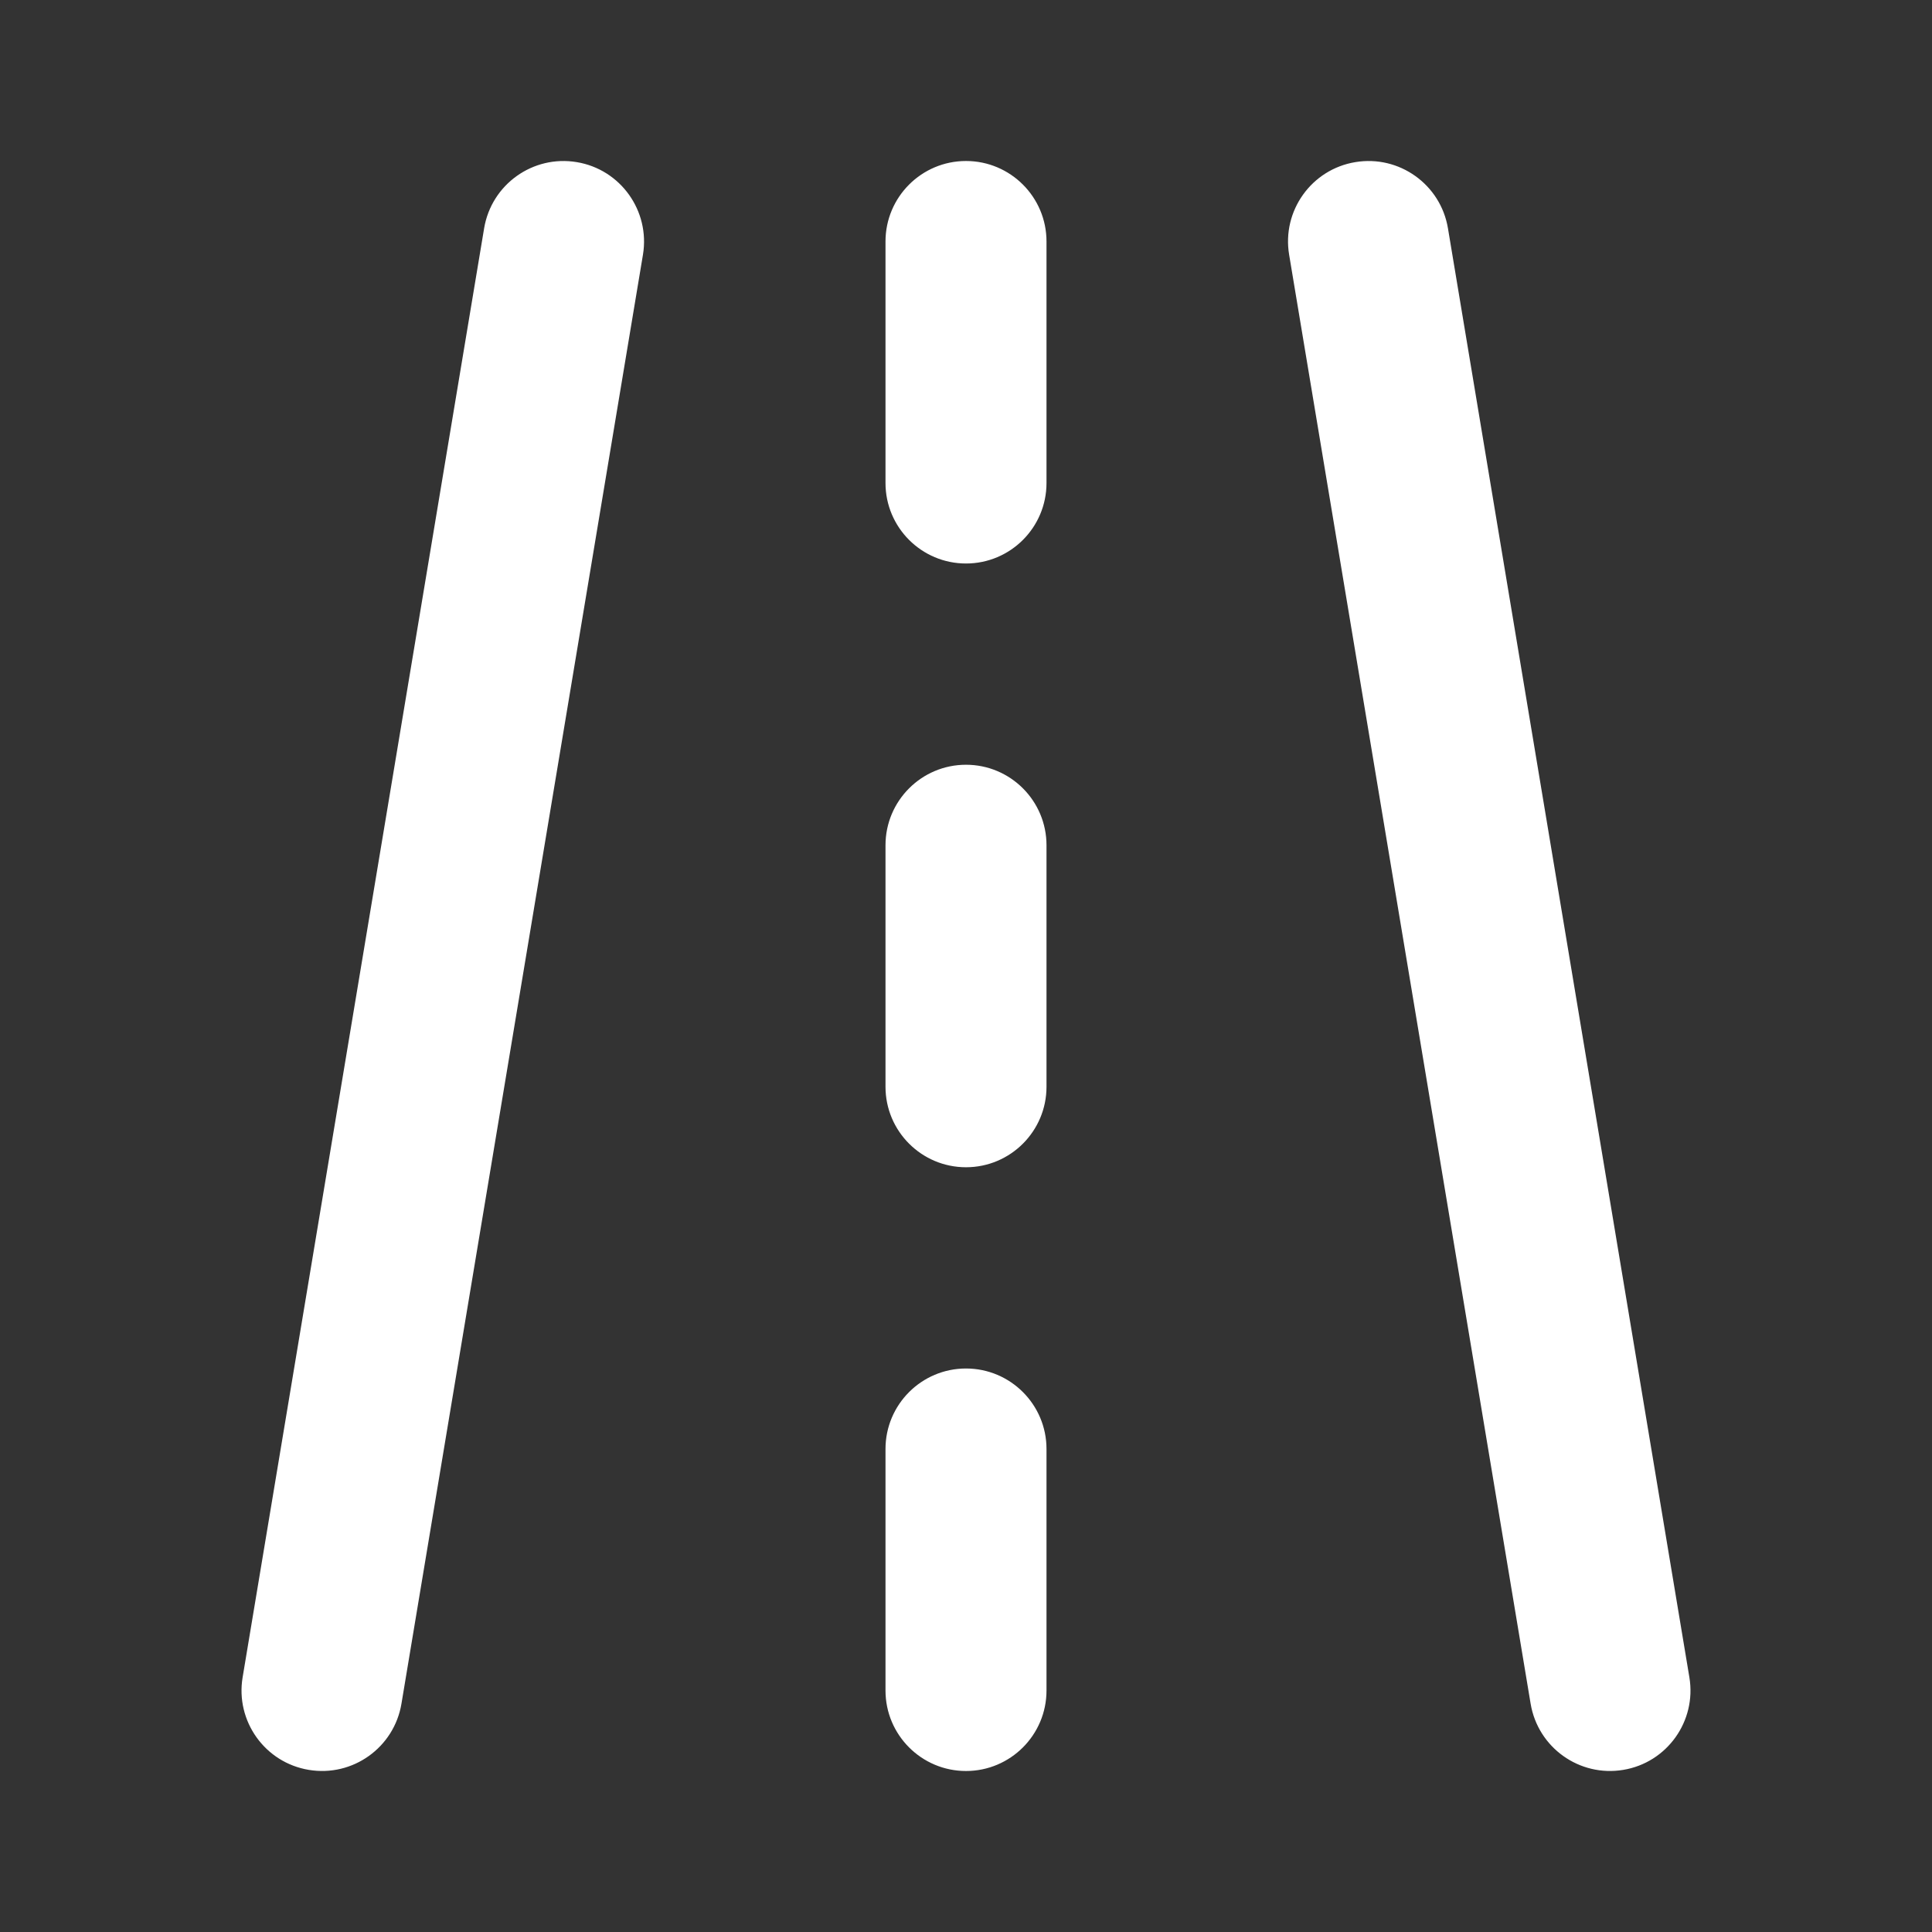 <svg width="24" height="24" viewBox="0 0 24 24" fill="none" xmlns="http://www.w3.org/2000/svg">
<rect x="0" y="0" width="24" height="24" fill="#333333" stroke="none"/>
<path d="M7.987 3.164C8.077 2.62 7.709 2.104 7.165 2.014C6.62 1.923 6.105 2.291 6.014 2.836L3.014 20.836C2.923 21.38 3.291 21.896 3.836 21.986C4.381 22.077 4.896 21.709 4.987 21.164L7.987 3.164ZM17.987 2.836C17.896 2.291 17.381 1.923 16.836 2.014C16.291 2.104 15.923 2.62 16.014 3.164L19.014 21.164C19.105 21.709 19.62 22.077 20.165 21.986C20.709 21.896 21.077 21.38 20.986 20.836L17.987 2.836ZM13 3C13 2.448 12.552 2 12 2C11.448 2 11 2.448 11 3V6C11 6.552 11.448 7 12 7C12.552 7 13 6.552 13 6V3ZM11 13.5C11 14.052 11.448 14.5 12 14.5C12.552 14.5 13 14.052 13 13.5V10.5C13 9.948 12.552 9.5 12 9.5C11.448 9.5 11 9.948 11 10.5V13.5ZM11 18C11 17.448 11.448 17 12 17C12.552 17 13 17.448 13 18V21C13 21.552 12.552 22 12 22C11.448 22 11 21.552 11 21V18Z" fill="#ffffff"/>
</svg>

